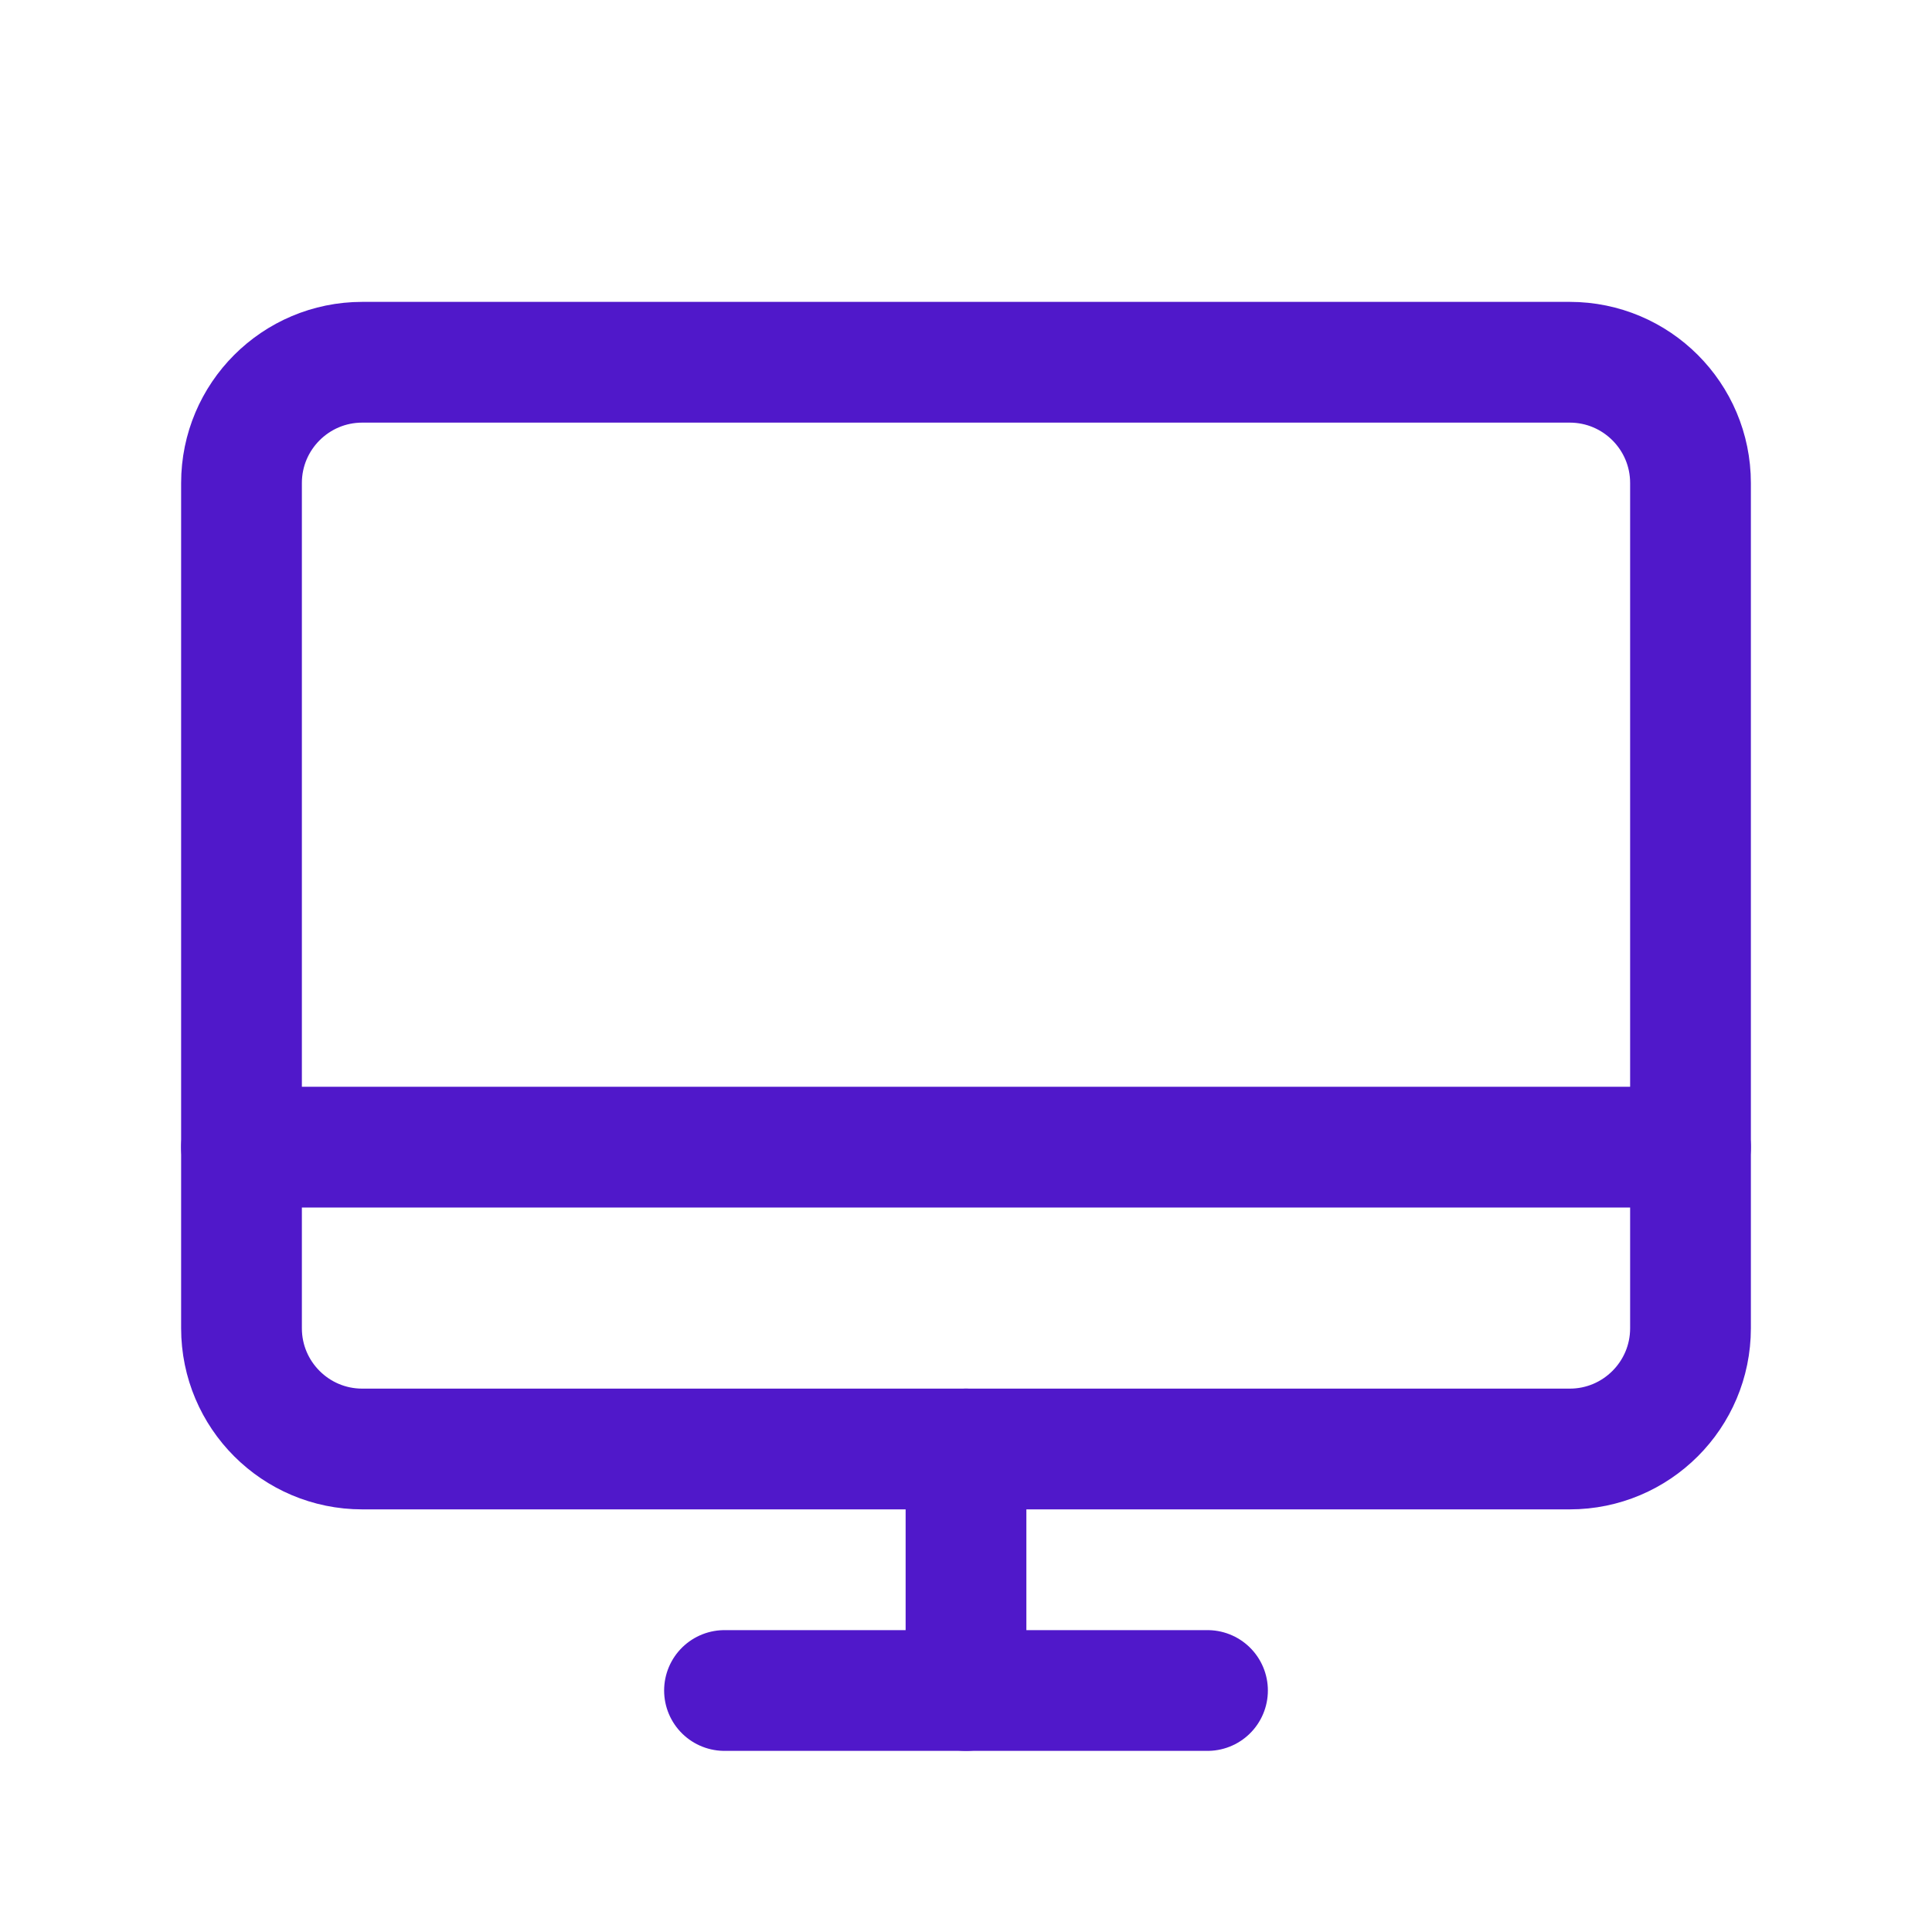 <svg width="24" height="24" viewBox="0 0 24 24" fill="none" xmlns="http://www.w3.org/2000/svg">
<path d="M4.5 18L19.5 18C20.328 18 21 17.328 21 16.5V6C21 5.172 20.328 4.5 19.5 4.5L4.5 4.5C3.672 4.5 3 5.172 3 6V16.5C3 17.328 3.672 18 4.5 18Z" stroke="#5018CA" stroke-width="1.5" stroke-linecap="round" stroke-linejoin="round"/>
<path d="M15 21H9" stroke="#5018CA" stroke-width="1.5" stroke-linecap="round" stroke-linejoin="round"/>
<path d="M3 14.25H21" stroke="#5018CA" stroke-width="1.5" stroke-linecap="round" stroke-linejoin="round"/>
<path d="M12 18V21" stroke="#5018CA" stroke-width="1.5" stroke-linecap="round" stroke-linejoin="round"/>
</svg>
